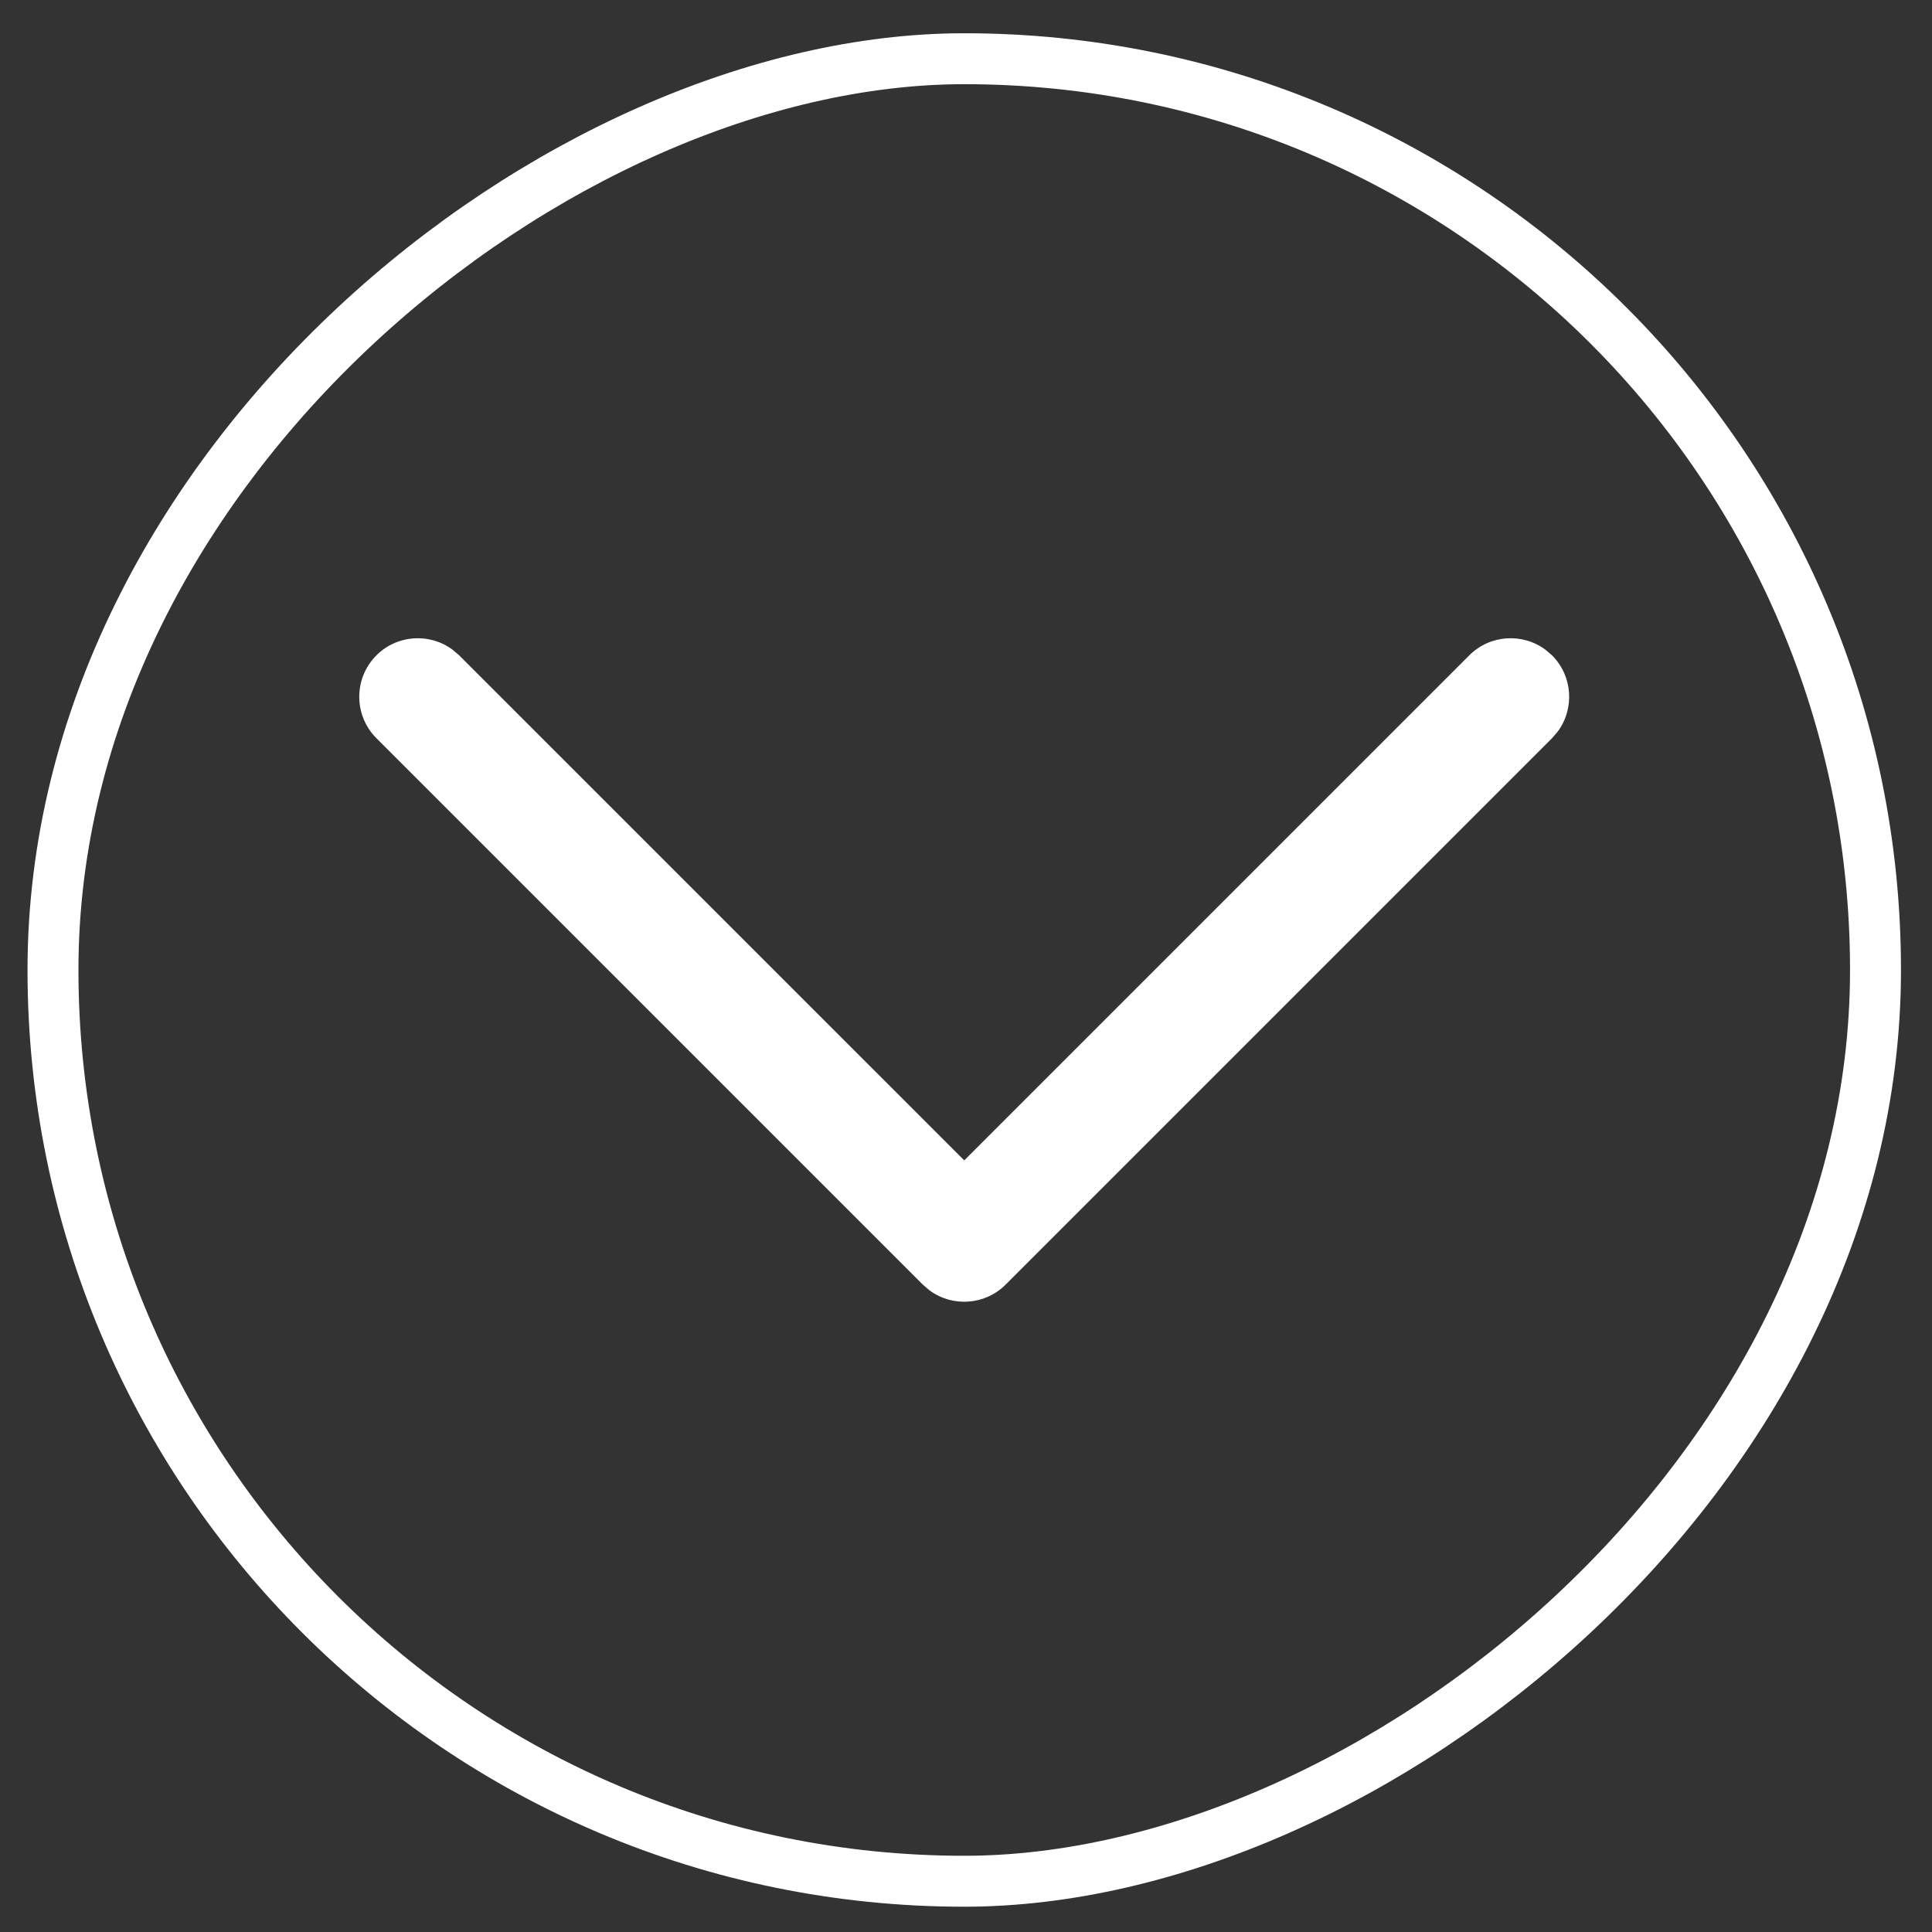 <svg width="33" height="33" viewBox="0 0 33 33" fill="none" xmlns="http://www.w3.org/2000/svg">
<rect x="0" y="0" width="33" height="33" fill="#333333" stroke="none"/>
<g id="Arrow - Right 2">
<g id="Iconly/Light-Outline/Arrow---Right-2">
<g id="Arrow---Right-2">
<path id="Stroke-1" d="M6.429 11.194C6.784 10.839 7.34 10.807 7.731 11.098L7.843 11.194L16.47 19.82L25.096 11.194C25.451 10.839 26.006 10.807 26.398 11.098L26.51 11.194C26.865 11.549 26.897 12.105 26.607 12.496L26.51 12.609L17.177 21.942C16.822 22.297 16.266 22.329 15.875 22.039L15.762 21.942L6.429 12.609C6.039 12.218 6.039 11.585 6.429 11.194Z" fill="white"/>
</g>
</g>
<rect x="32.035" y="1.003" width="31.13" height="31.13" rx="15.565" transform="rotate(90 32.035 1.003)" stroke="white" stroke-width="0.87"/>
</g>
</svg>
